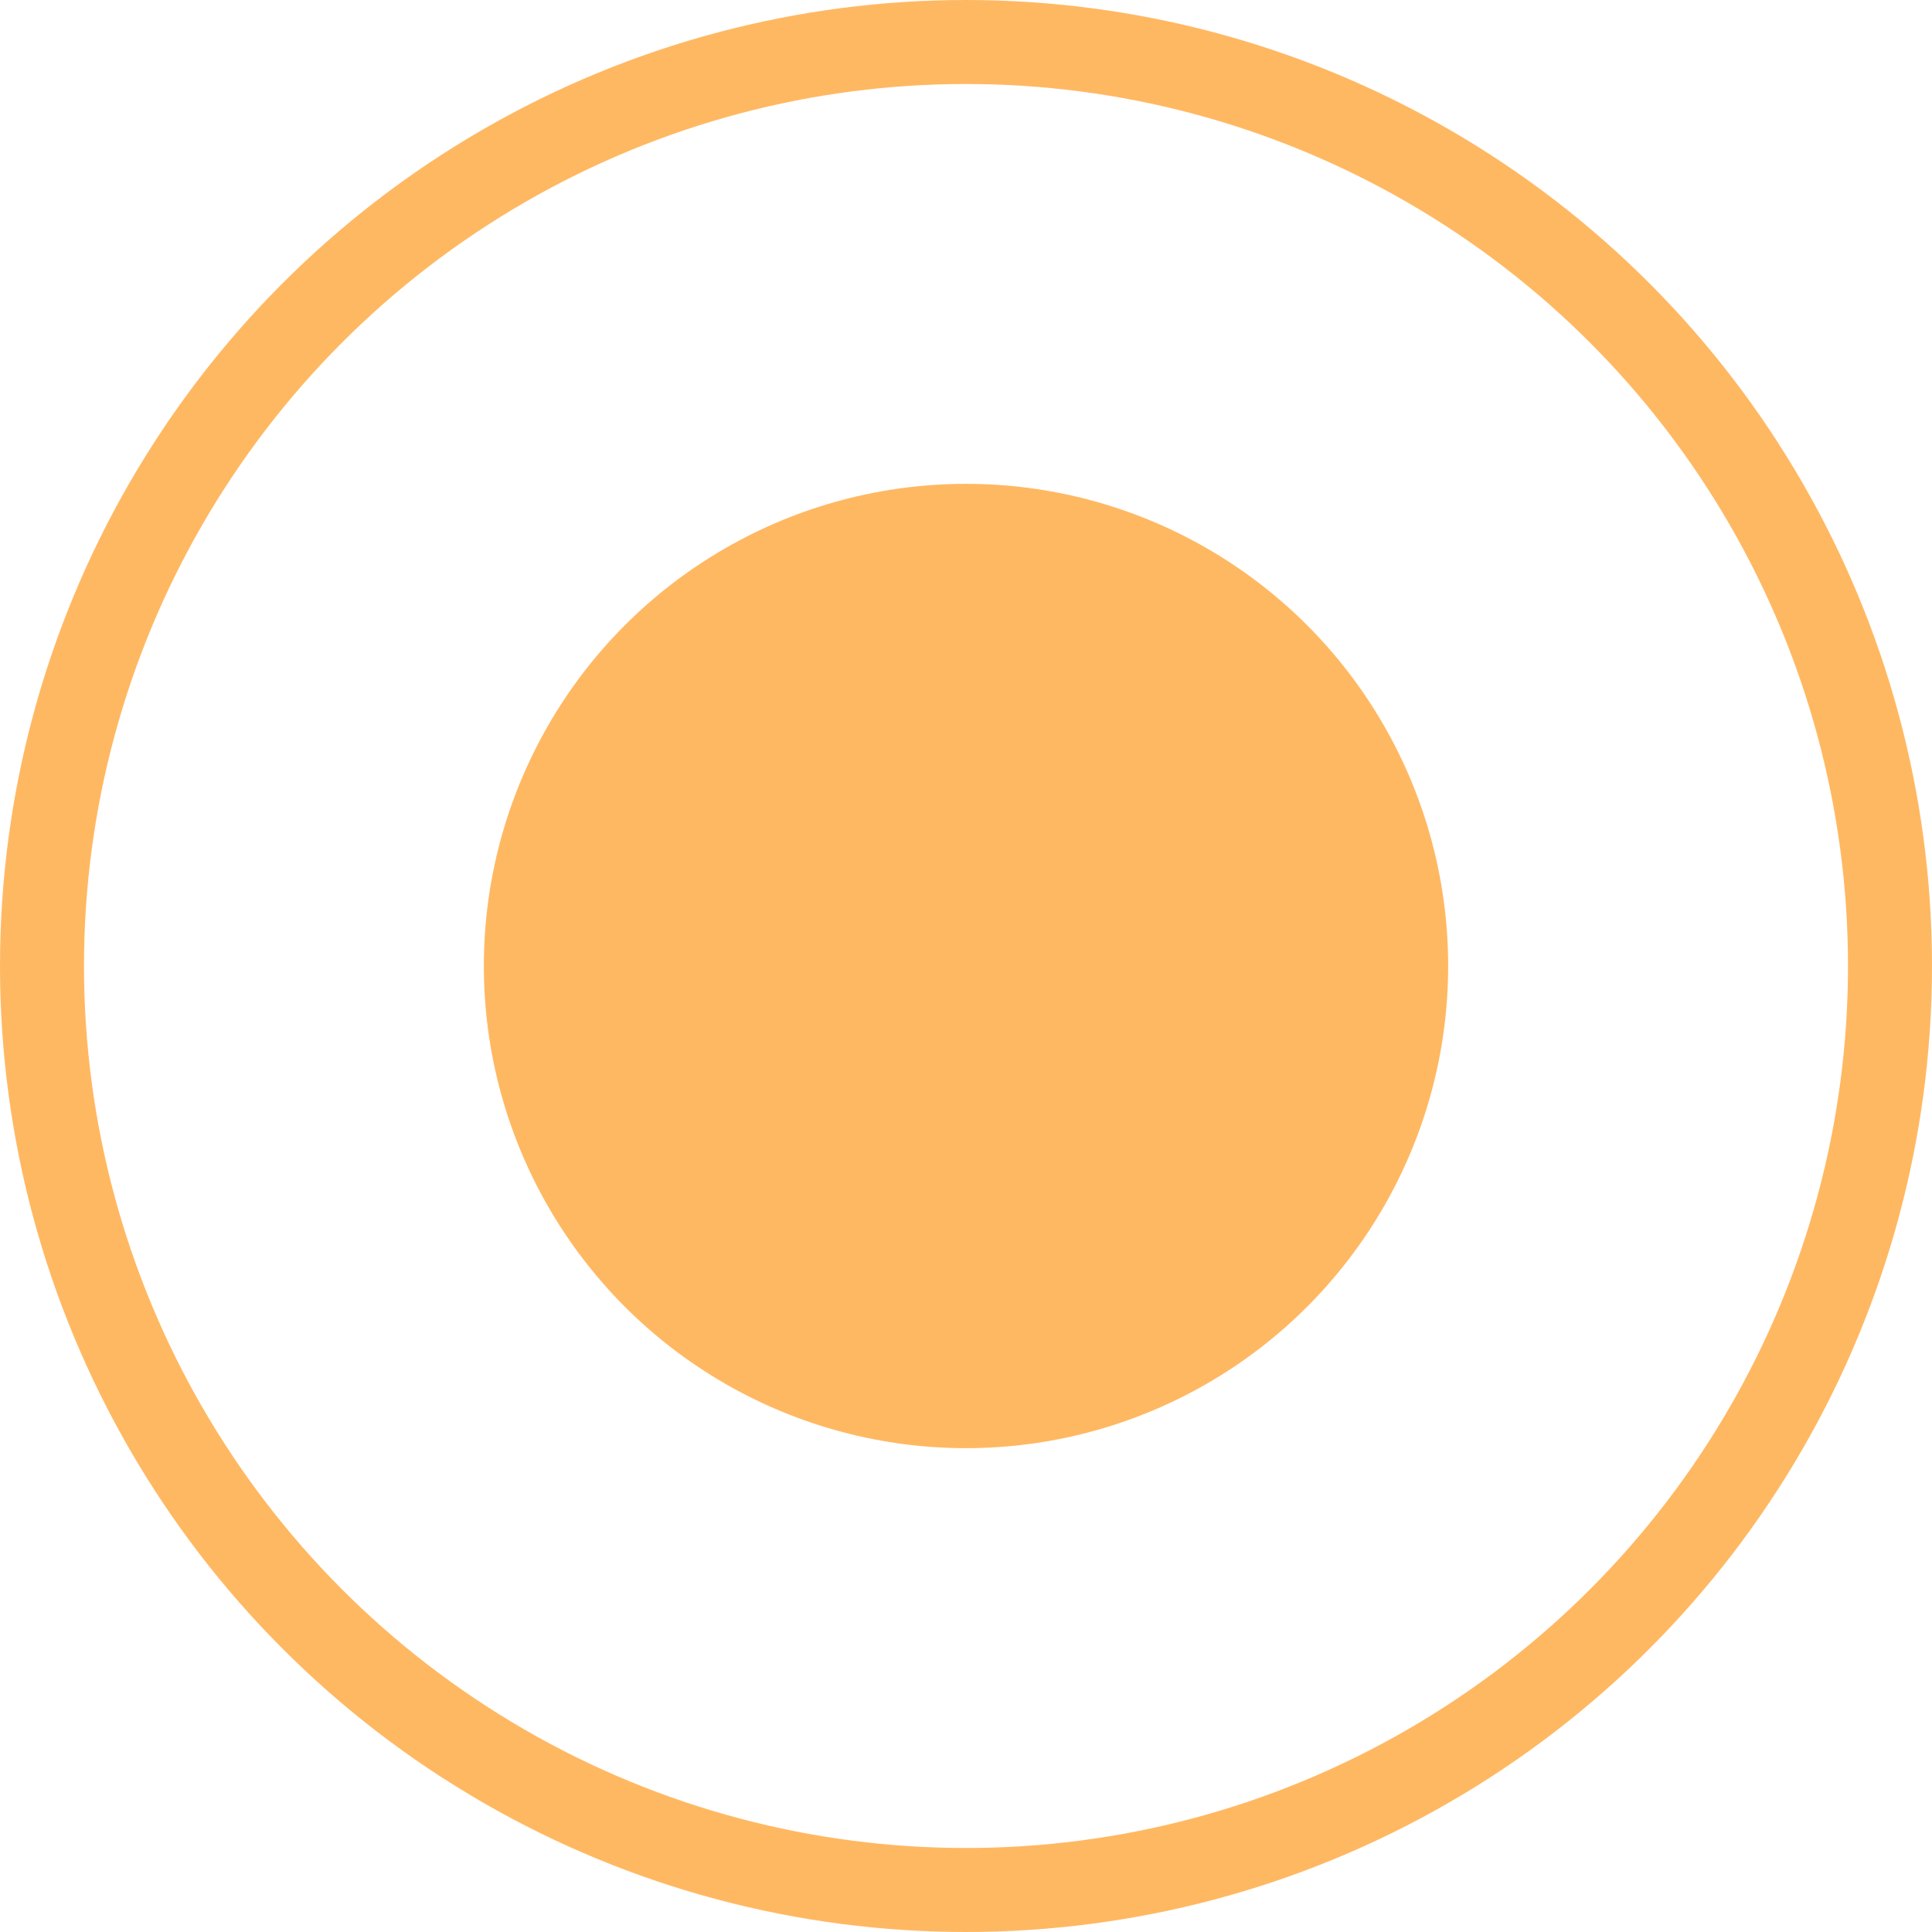 <?xml version="1.0" encoding="UTF-8"?>
<svg id="Layer_2" data-name="Layer 2" xmlns="http://www.w3.org/2000/svg" viewBox="0 0 11.5 11.5">
  <defs>
    <style>
      .cls-1 {
        fill: #ffb862;
        stroke-width: 0px;
      }

      .cls-2 {
        fill: none;
        stroke: #ffb862;
        stroke-miterlimit: 10;
        stroke-width: .5px;
      }
    </style>
  </defs>
  <g id="Layer_2-2" data-name="Layer 2">
    <g>
      <circle class="cls-2" cx="5.75" cy="5.75" r="5.5"/>
      <circle class="cls-1" cx="5.75" cy="5.75" r="2.87"/>
    </g>
  </g>
</svg>